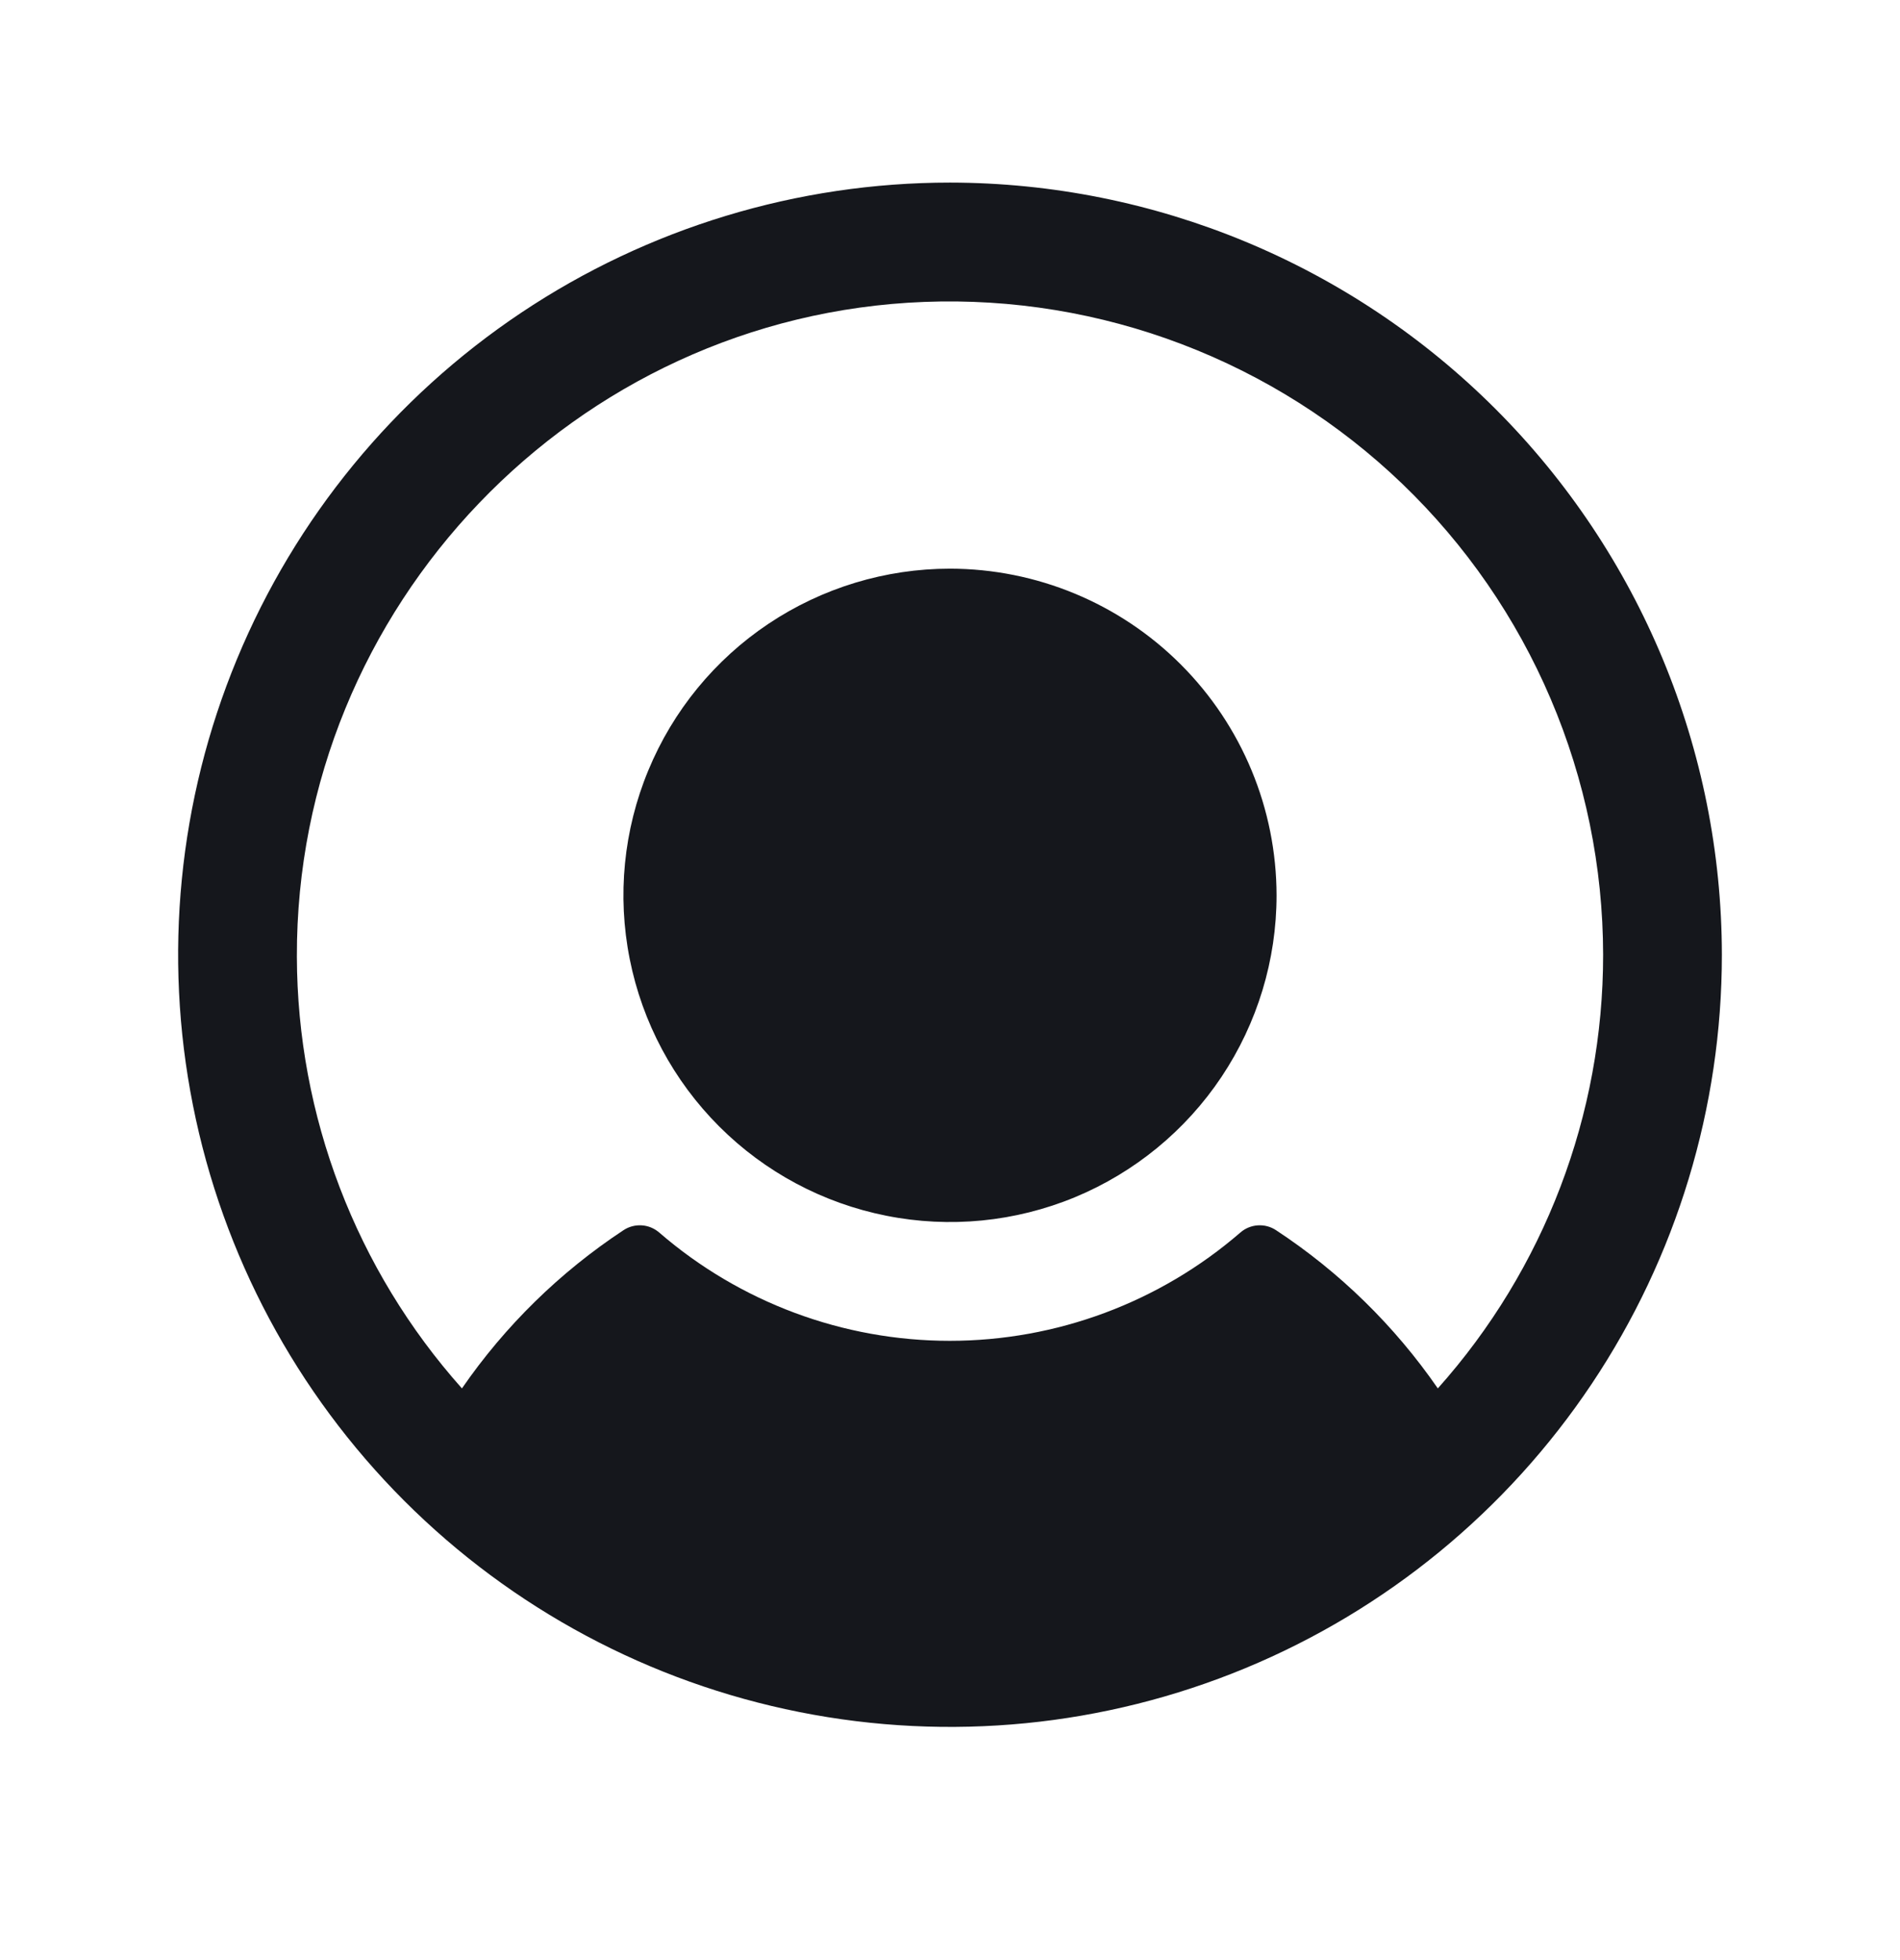 <svg width="32" height="33" viewBox="0 0 32 33" fill="none" xmlns="http://www.w3.org/2000/svg">
<g clip-path="url(#clip0_324_89)">
<path d="M21.5 15.074C21.5 16.162 21.177 17.225 20.573 18.13C19.969 19.034 19.11 19.739 18.105 20.156C17.1 20.572 15.994 20.681 14.927 20.468C13.86 20.256 12.88 19.733 12.111 18.963C11.342 18.194 10.818 17.214 10.606 16.147C10.393 15.08 10.502 13.975 10.919 12.97C11.335 11.964 12.04 11.105 12.944 10.501C13.849 9.897 14.912 9.574 16 9.574C17.458 9.576 18.856 10.156 19.887 11.187C20.918 12.218 21.498 13.616 21.5 15.074ZM29 16.074C29 18.645 28.238 21.159 26.809 23.297C25.381 25.434 23.35 27.101 20.975 28.085C18.599 29.069 15.986 29.326 13.464 28.824C10.942 28.323 8.626 27.085 6.808 25.267C4.99 23.448 3.751 21.132 3.25 18.61C2.748 16.089 3.006 13.475 3.99 11.099C4.974 8.724 6.64 6.694 8.778 5.265C10.915 3.837 13.429 3.074 16 3.074C19.447 3.078 22.751 4.449 25.188 6.886C27.626 9.323 28.996 12.627 29 16.074ZM27 16.074C26.998 14.594 26.698 13.129 26.117 11.767C25.537 10.405 24.687 9.174 23.62 8.148C22.552 7.122 21.289 6.322 19.905 5.795C18.521 5.268 17.046 5.026 15.566 5.083C9.679 5.31 4.984 10.214 5 16.105C5.006 18.787 5.995 21.374 7.78 23.375C8.507 22.321 9.431 21.417 10.5 20.712C10.591 20.651 10.7 20.623 10.809 20.63C10.918 20.637 11.021 20.68 11.104 20.752C12.463 21.927 14.2 22.574 15.996 22.574C17.793 22.574 19.53 21.927 20.889 20.752C20.971 20.68 21.075 20.637 21.184 20.63C21.293 20.623 21.401 20.651 21.492 20.712C22.563 21.416 23.488 22.321 24.216 23.375C26.01 21.367 27.001 18.767 27 16.074Z" fill="#15171C"/>
</g>
<defs>
<clipPath id="clip0_324_89">
<rect width="32" height="32" fill="white" transform="translate(0 0.074)"/>
</clipPath>
</defs>
</svg>

